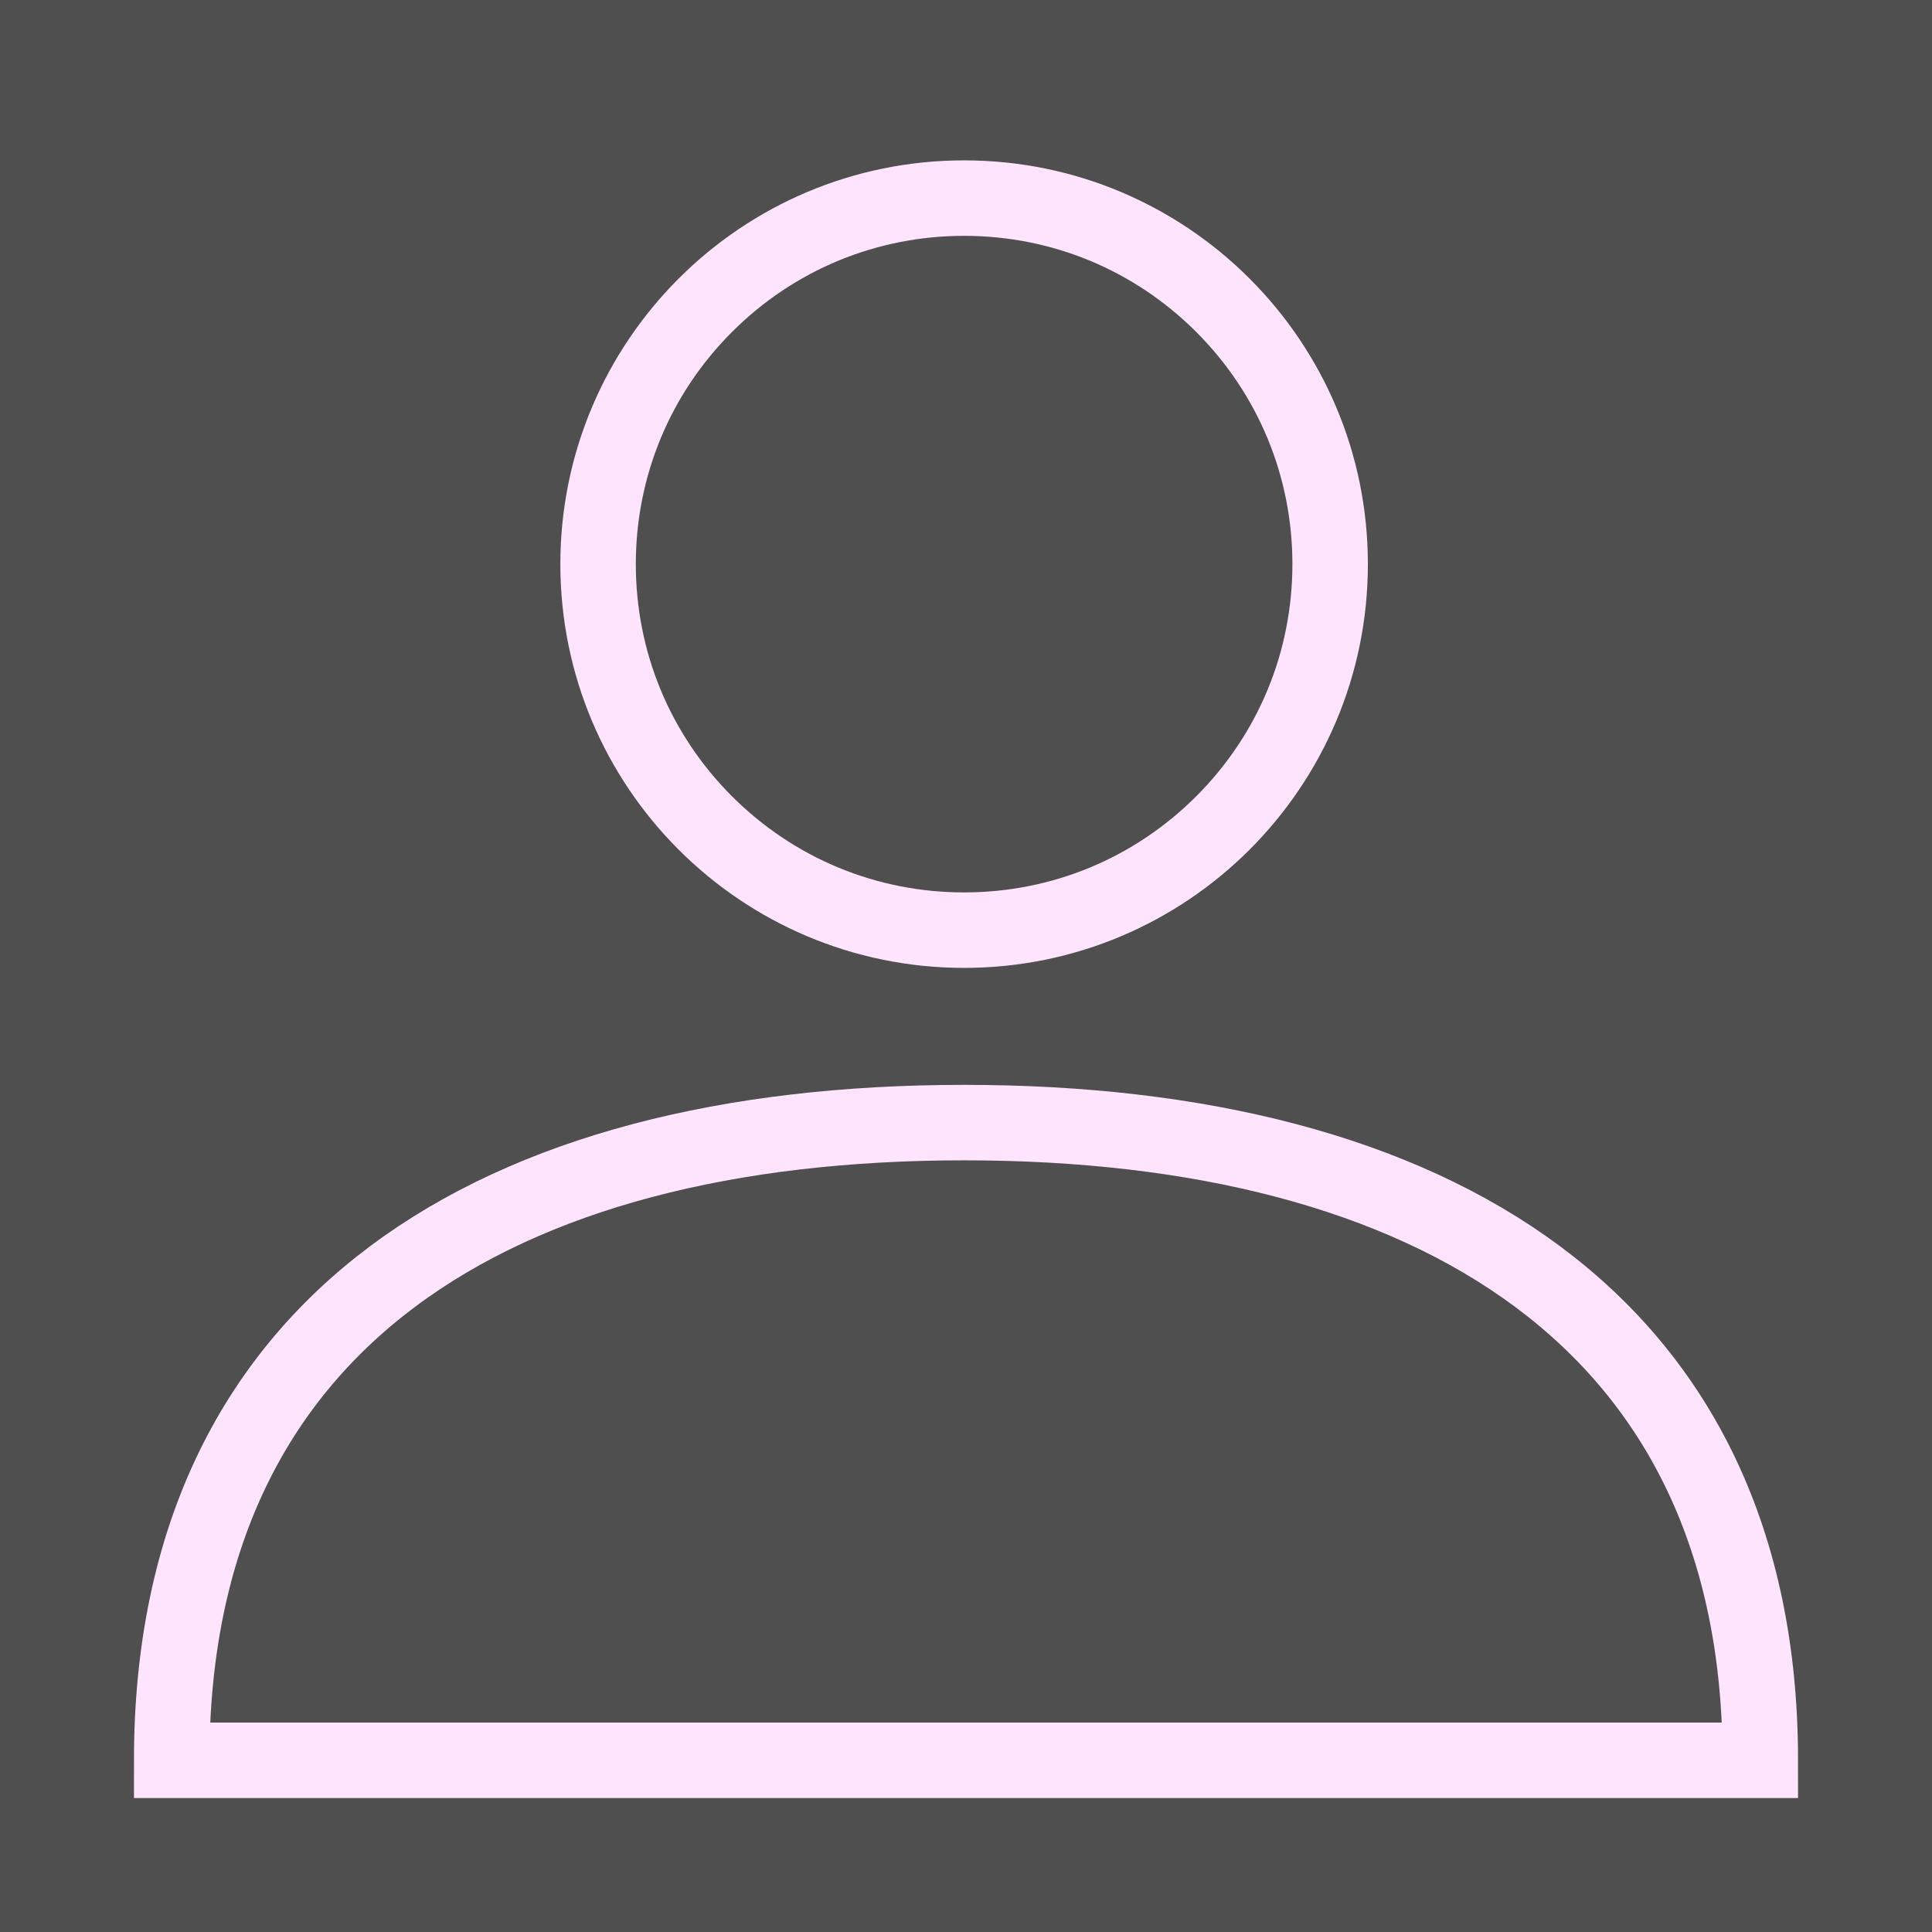 <?xml version="1.0" encoding="utf-8"?>
<!-- Generator: Adobe Illustrator 26.0.3, SVG Export Plug-In . SVG Version: 6.00 Build 0)  -->
<svg version="1.1" id="Слой_1" xmlns="http://www.w3.org/2000/svg" xmlns:xlink="http://www.w3.org/1999/xlink" x="0px" y="0px"
	 viewBox="0 0 1024 1024" style="enable-background:new 0 0 1024 1024;" xml:space="preserve">
<style type="text/css">
	.st0{fill:#4F4F4F;}
	.st1{fill:#FFE4FE;}
	.st2{fill:none;stroke:#FFE4FE;stroke-width:40;stroke-miterlimit:10;}
</style>
<rect class="st0" width="1024" height="1024"/>
<g>
	<path class="st1" d="M511,125c46.48,0,90.17,18.1,123.04,50.96C666.9,208.83,685,252.52,685,299s-18.1,90.17-50.96,123.04
		C601.17,454.9,557.48,473,511,473s-90.17-18.1-123.04-50.96C355.1,389.17,337,345.48,337,299s18.1-90.17,50.96-123.04
		C420.83,143.1,464.52,125,511,125 M511,85c-118.19,0-214,95.81-214,214s95.81,214,214,214s214-95.81,214-214S629.19,85,511,85
		L511,85z"/>
</g>
<path class="st2" d="M933,933c0-232.78-173.75-338-422-338S91,700.22,91,933l0,0H933z"/>
</svg>
